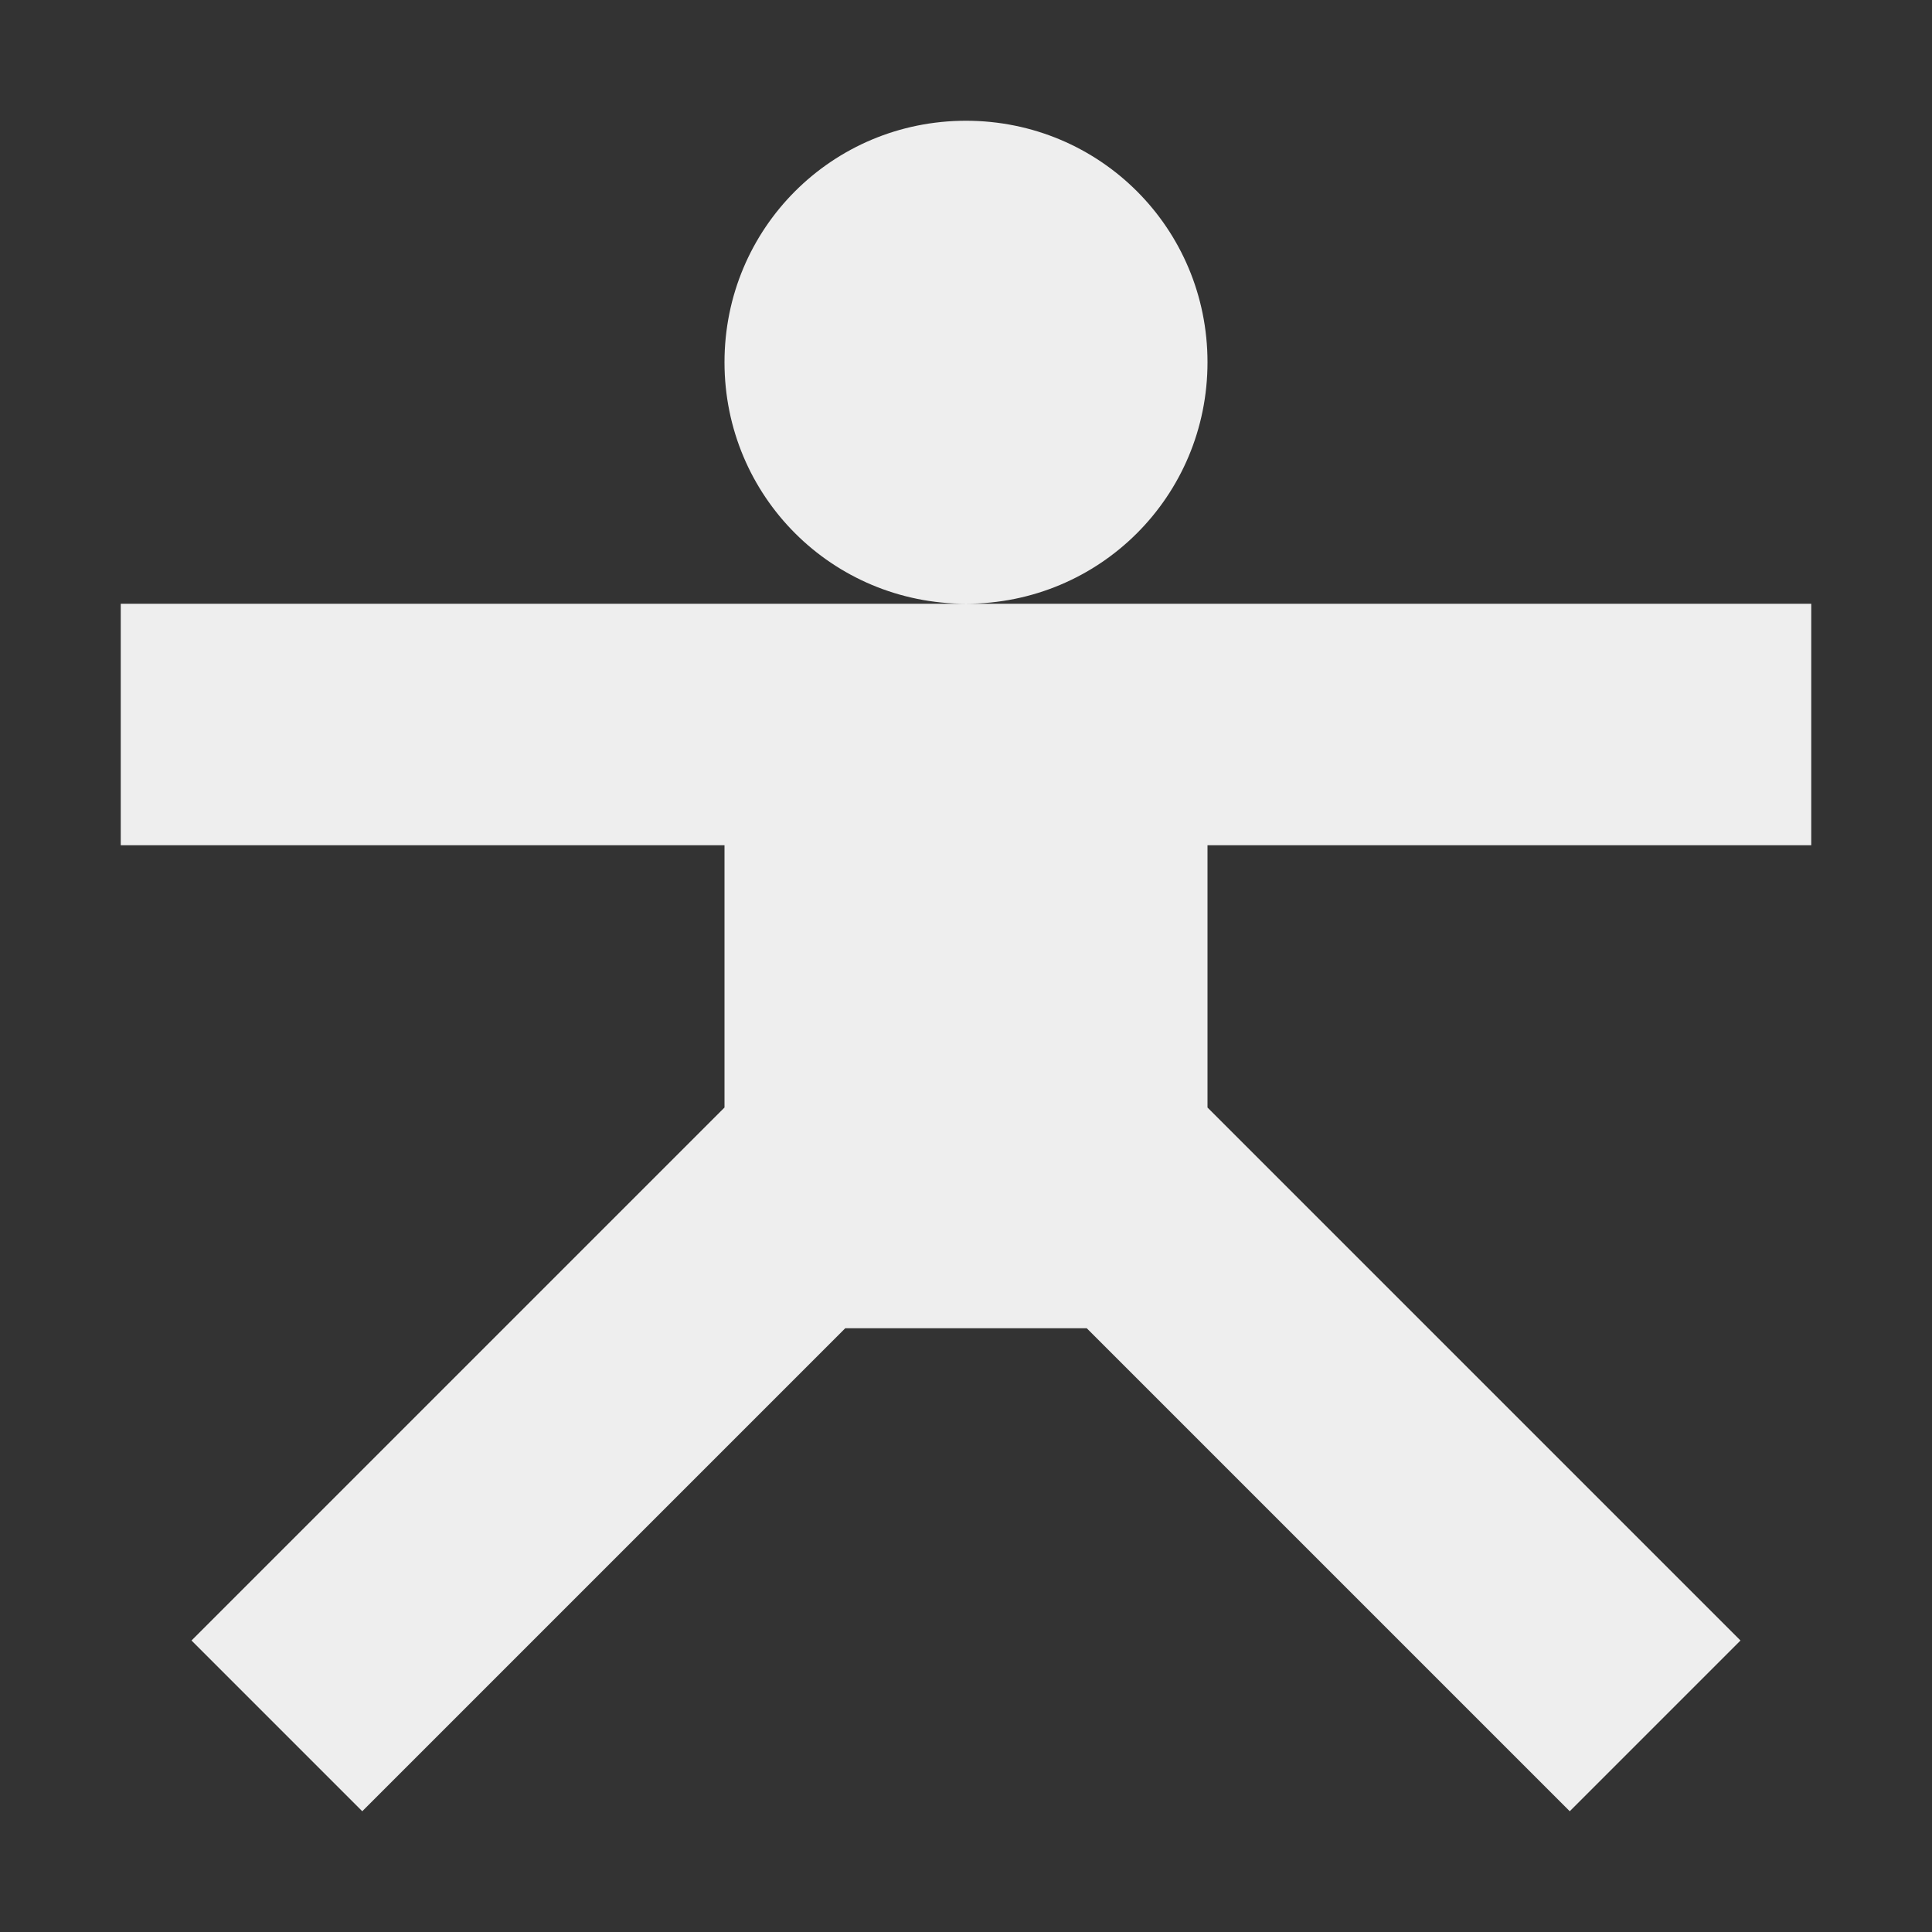 
<svg xmlns="http://www.w3.org/2000/svg" xmlns:xlink="http://www.w3.org/1999/xlink" width="16px" height="16px" viewBox="0 0 16 16" version="1.1">
<rect x="0" y="0" width="16" height="16" fill="#333333" stroke="none"/>
<g id="surface1">
<defs>
  <style id="current-color-scheme" type="text/css">
   .ColorScheme-Text { color:#eeeeee; } .ColorScheme-Highlight { color:#424242; }
  </style>
 </defs>
<path style="fill:currentColor" class="ColorScheme-Text" d="M 8 1 C 6.891 1 6 1.891 6 3 C 6 4.109 6.891 5 8 5 C 9.109 5 10 4.109 10 3 C 10 1.891 9.109 1 8 1 Z M 8 5 L 1 5 L 1 7 L 6 7 L 6 9.172 L 1.586 13.586 L 3 15 L 7 11 L 9 11 L 13 15 L 14.414 13.586 L 10 9.172 L 10 7 L 15 7 L 15 5 Z M 8 5 "/>
</g>
</svg>
